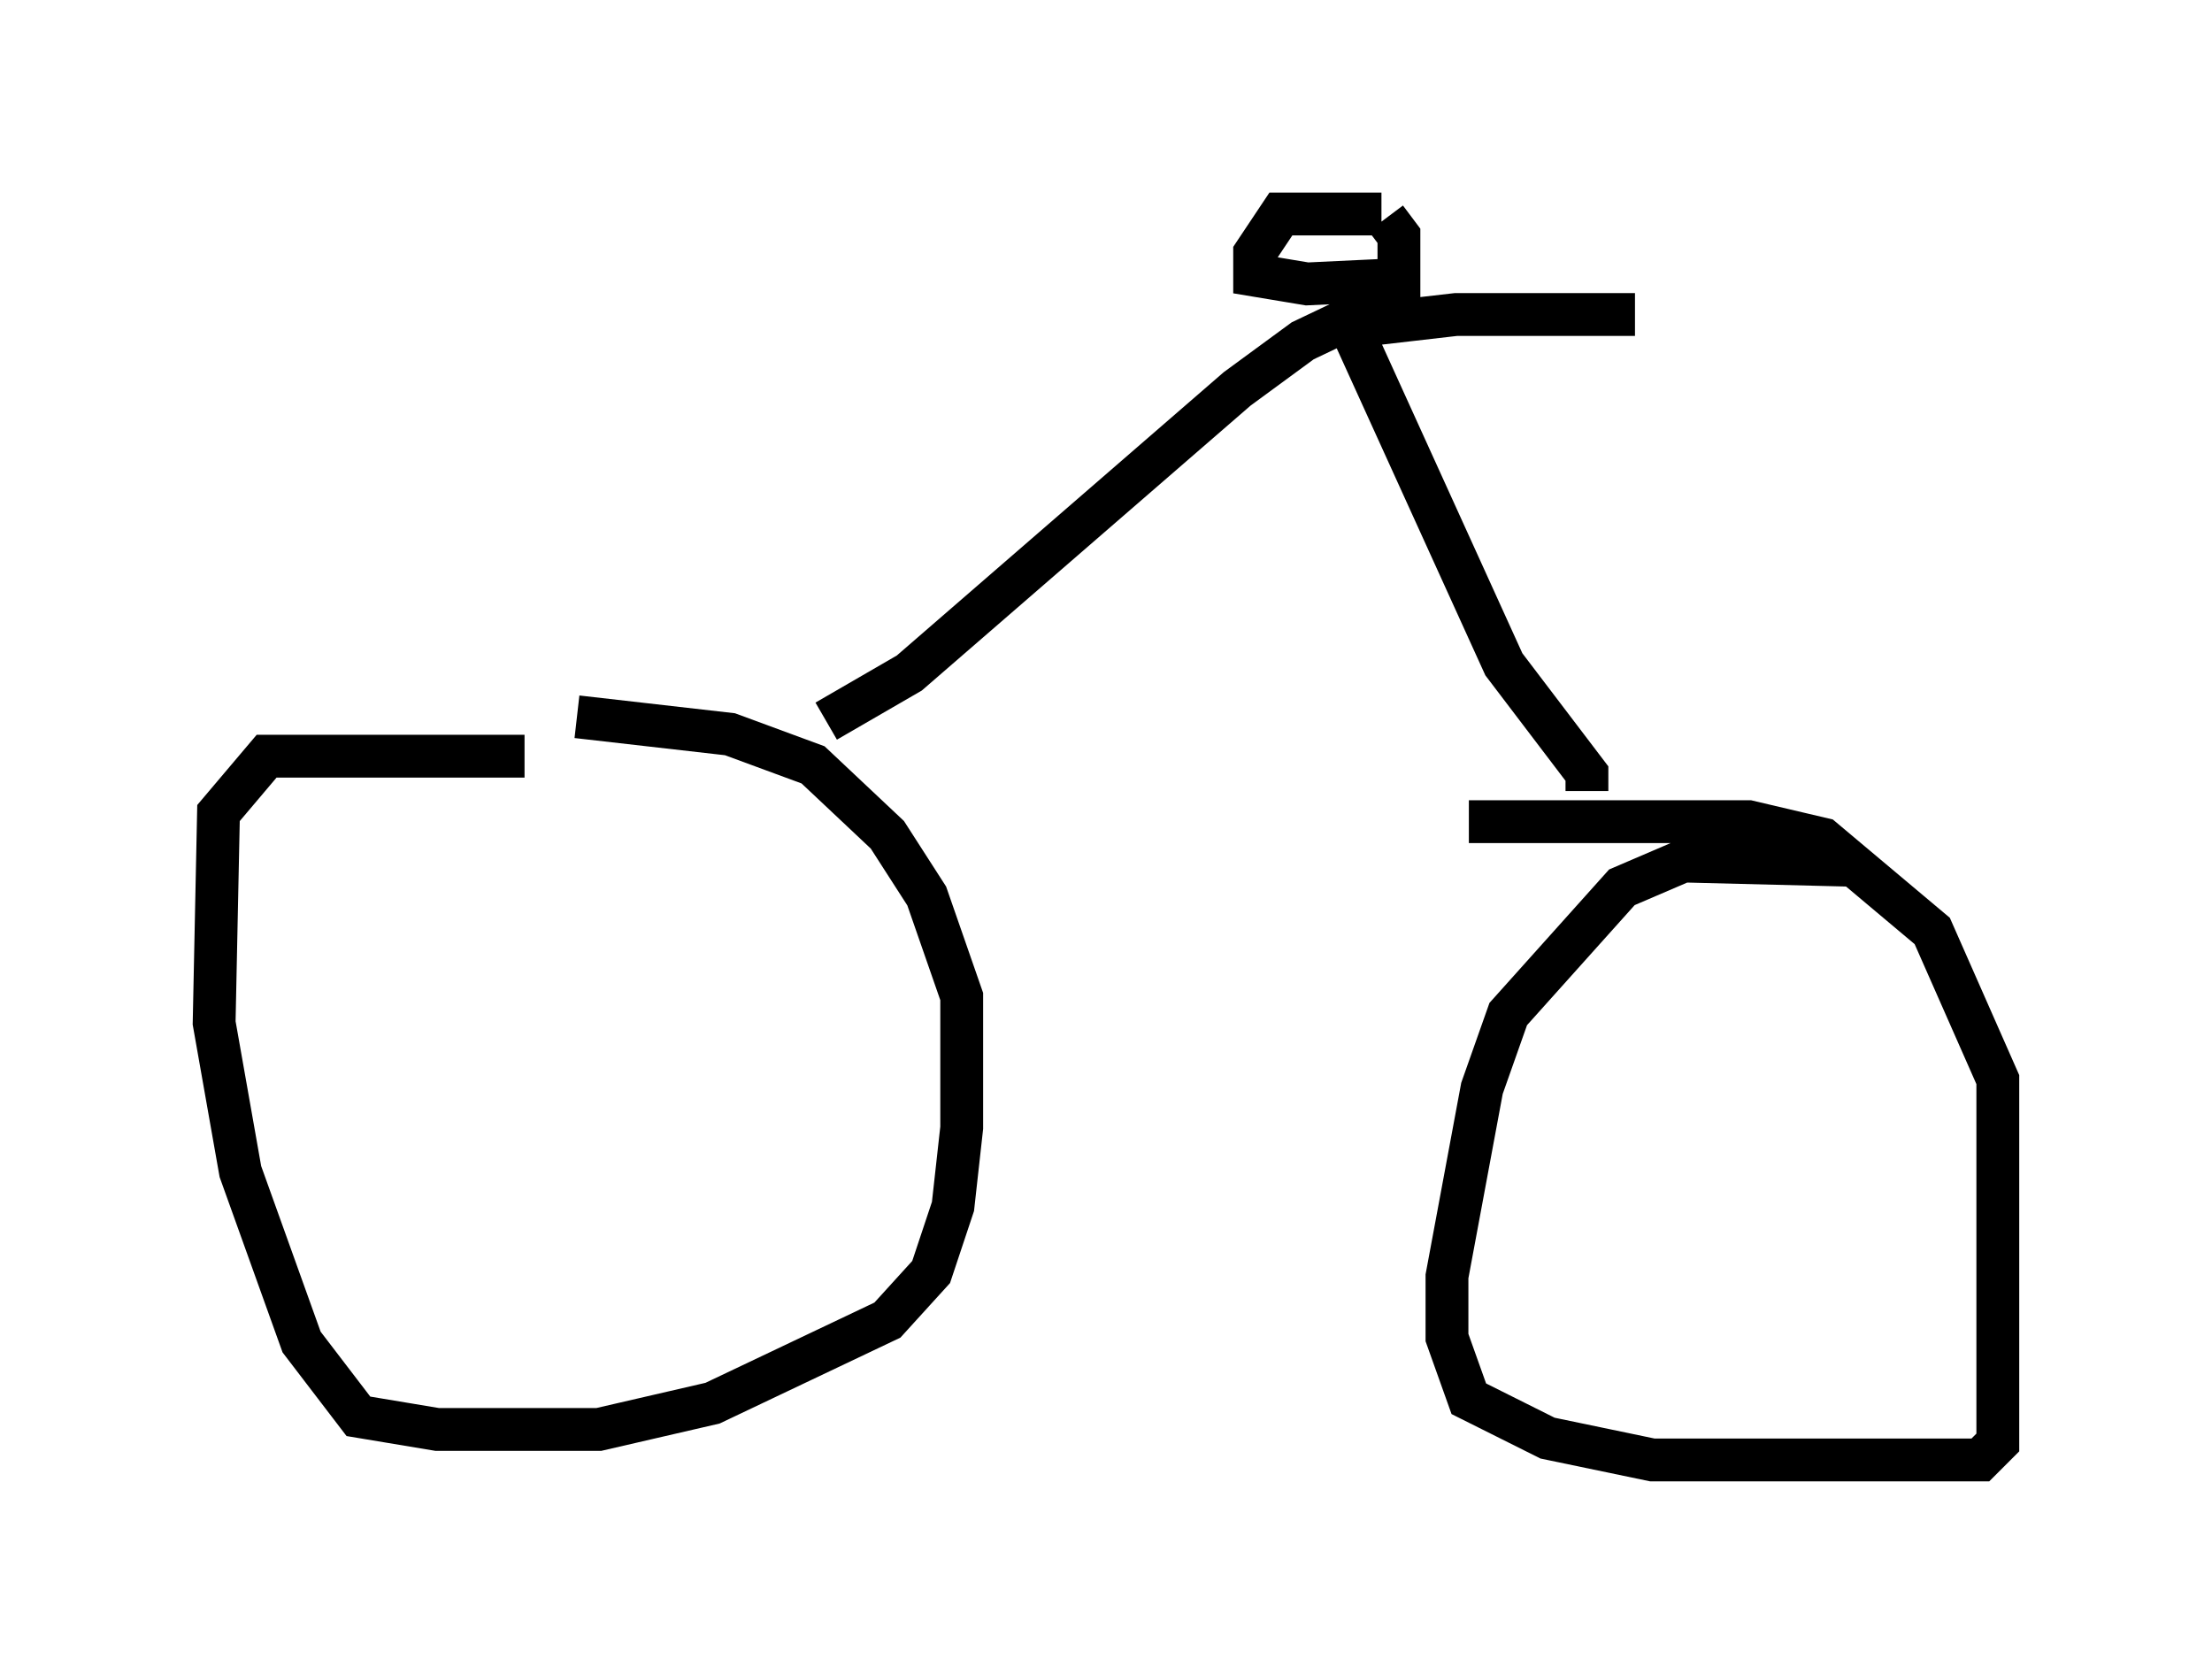 <?xml version="1.0" encoding="utf-8" ?>
<svg baseProfile="full" height="39.094" version="1.1" width="51.65" xmlns="http://www.w3.org/2000/svg" xmlns:ev="http://www.w3.org/2001/xml-events" xmlns:xlink="http://www.w3.org/1999/xlink"><defs /><rect fill="white" height="39.094" width="51.65" x="0" y="0" /><path d="M16.842, 18.475 m-4.594, -0.817 l-6.023, 0.0 -1.123, 1.327 l-0.102, 4.9 0.613, 3.471 l1.429, 3.981 1.327, 1.735 l1.838, 0.306 3.777, 0.0 l2.654, -0.613 4.083, -1.94 l1.021, -1.123 0.51, -1.531 l0.204, -1.838 0.0, -3.063 l-0.817, -2.348 -0.919, -1.429 l-1.735, -1.633 -1.94, -0.715 l-3.573, -0.408 m29.911, 3.471 l-4.083, -0.102 -1.429, 0.613 l-2.654, 2.96 -0.613, 1.735 l-0.817, 4.39 0.0, 1.429 l0.51, 1.429 1.838, 0.919 l2.45, 0.51 7.656, 0.0 l0.408, -0.408 0.0, -8.473 l-1.531, -3.471 -2.552, -2.144 l-1.735, -0.408 -6.533, 0.0 m-1.735, -12.25 l-2.144, 1.021 -1.531, 1.123 l-7.656, 6.635 -1.94, 1.123 m17.763, 1.633 l0.0, -0.408 -1.94, -2.552 l-3.573, -7.861 m0.715, -2.654 l-2.348, 0.0 -0.613, 0.919 l0.0, 0.51 1.225, 0.204 l2.144, -0.102 0.0, -1.021 l-0.306, -0.408 m-1.021, 2.552 l2.654, -0.306 4.185, 0.0 " fill="none" stroke="black" stroke-width="1" /></svg>